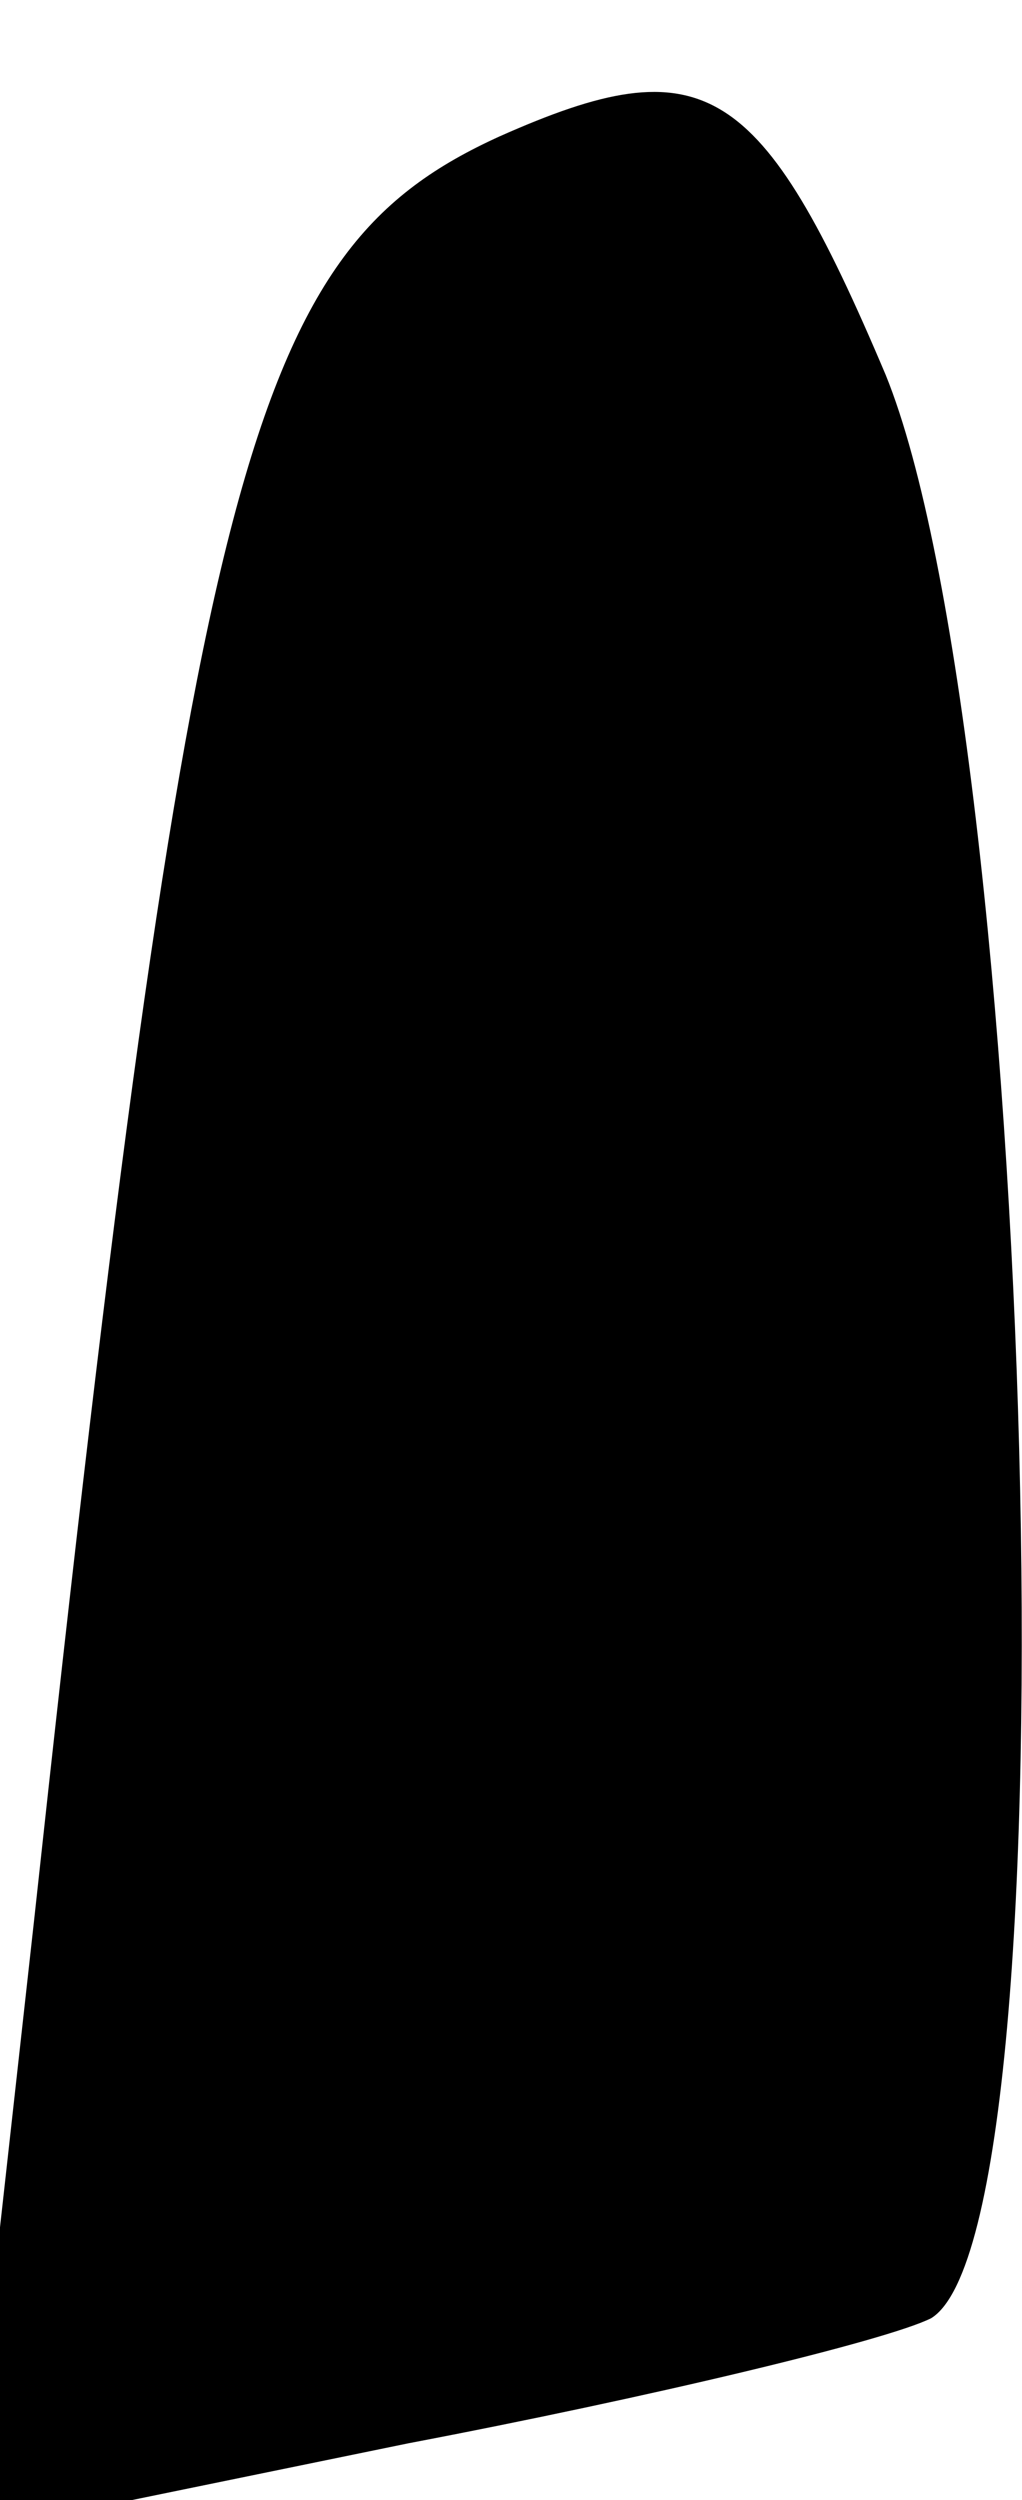 <?xml version="1.0" standalone="no"?>
<!DOCTYPE svg PUBLIC "-//W3C//DTD SVG 20010904//EN"
 "http://www.w3.org/TR/2001/REC-SVG-20010904/DTD/svg10.dtd">
<svg version="1.0" xmlns="http://www.w3.org/2000/svg"
 width="9pt" height="22pt" viewBox="0 0 9 22"
 preserveAspectRatio="xMidYMid meet">
<g transform="translate(0,22) scale(0.1,-0.1)"
fill="#000000" stroke="none">
<path fill="#000000" stroke="none" d="M44 208 c-22 -10 -27 -28 -41 -157 l-6
-54 39 8 c21 4 42 9 46 11 13 8 9 139 -4 171 -11 26 -16 29 -34 21z"/>
</g>
</svg>

